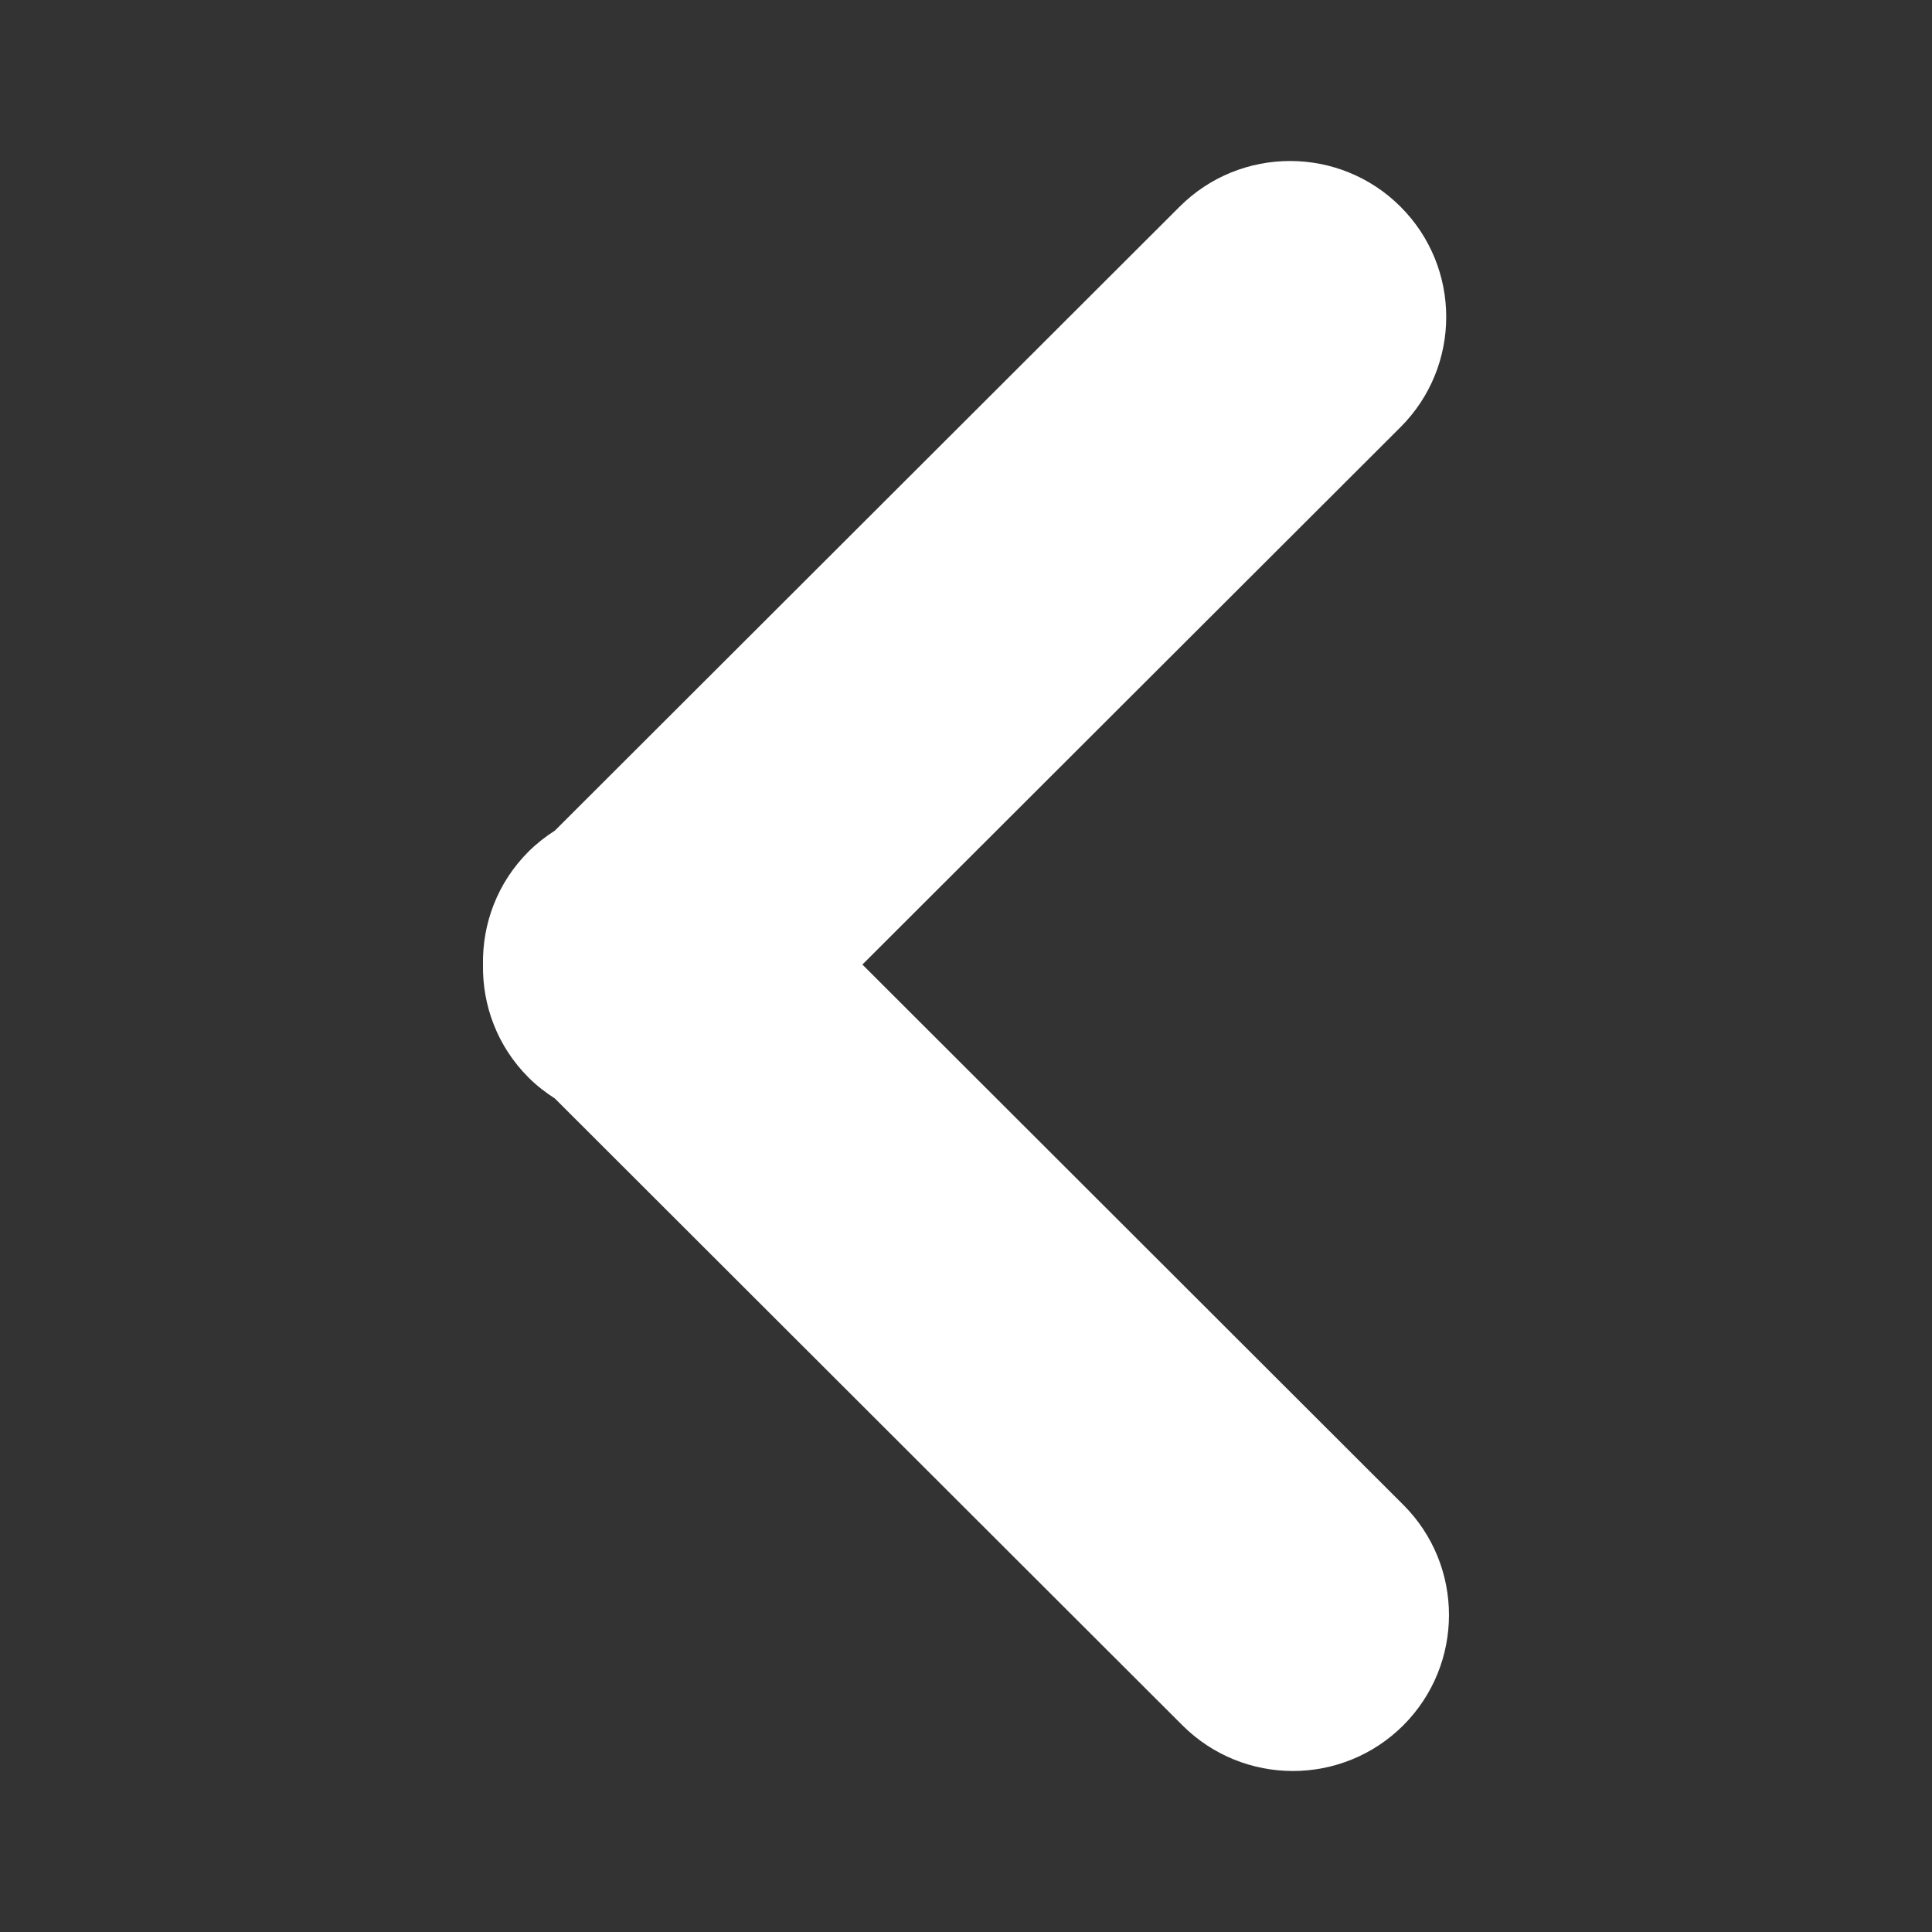 <svg width="24" height="24" viewBox="0 0 24 24" fill="none" xmlns="http://www.w3.org/2000/svg">
<rect x="0" y="0" width="24" height="24" fill="#333333" stroke="none"/>
<path d="M6.565 10.579C6.667 10.478 6.777 10.392 6.893 10.318L14.654 2.567C15.411 1.811 16.64 1.811 17.397 2.567C18.155 3.324 18.155 4.55 17.397 5.307L10.713 11.982L17.432 18.693C18.189 19.449 18.189 20.675 17.432 21.433C17.053 21.811 16.556 22 16.061 22C15.565 22 15.068 21.811 14.689 21.433L6.893 13.646C6.777 13.571 6.666 13.486 6.565 13.385C6.178 12.998 5.991 12.489 6 11.982C5.991 11.475 6.178 10.966 6.565 10.579Z" fill="white"/>
</svg>

